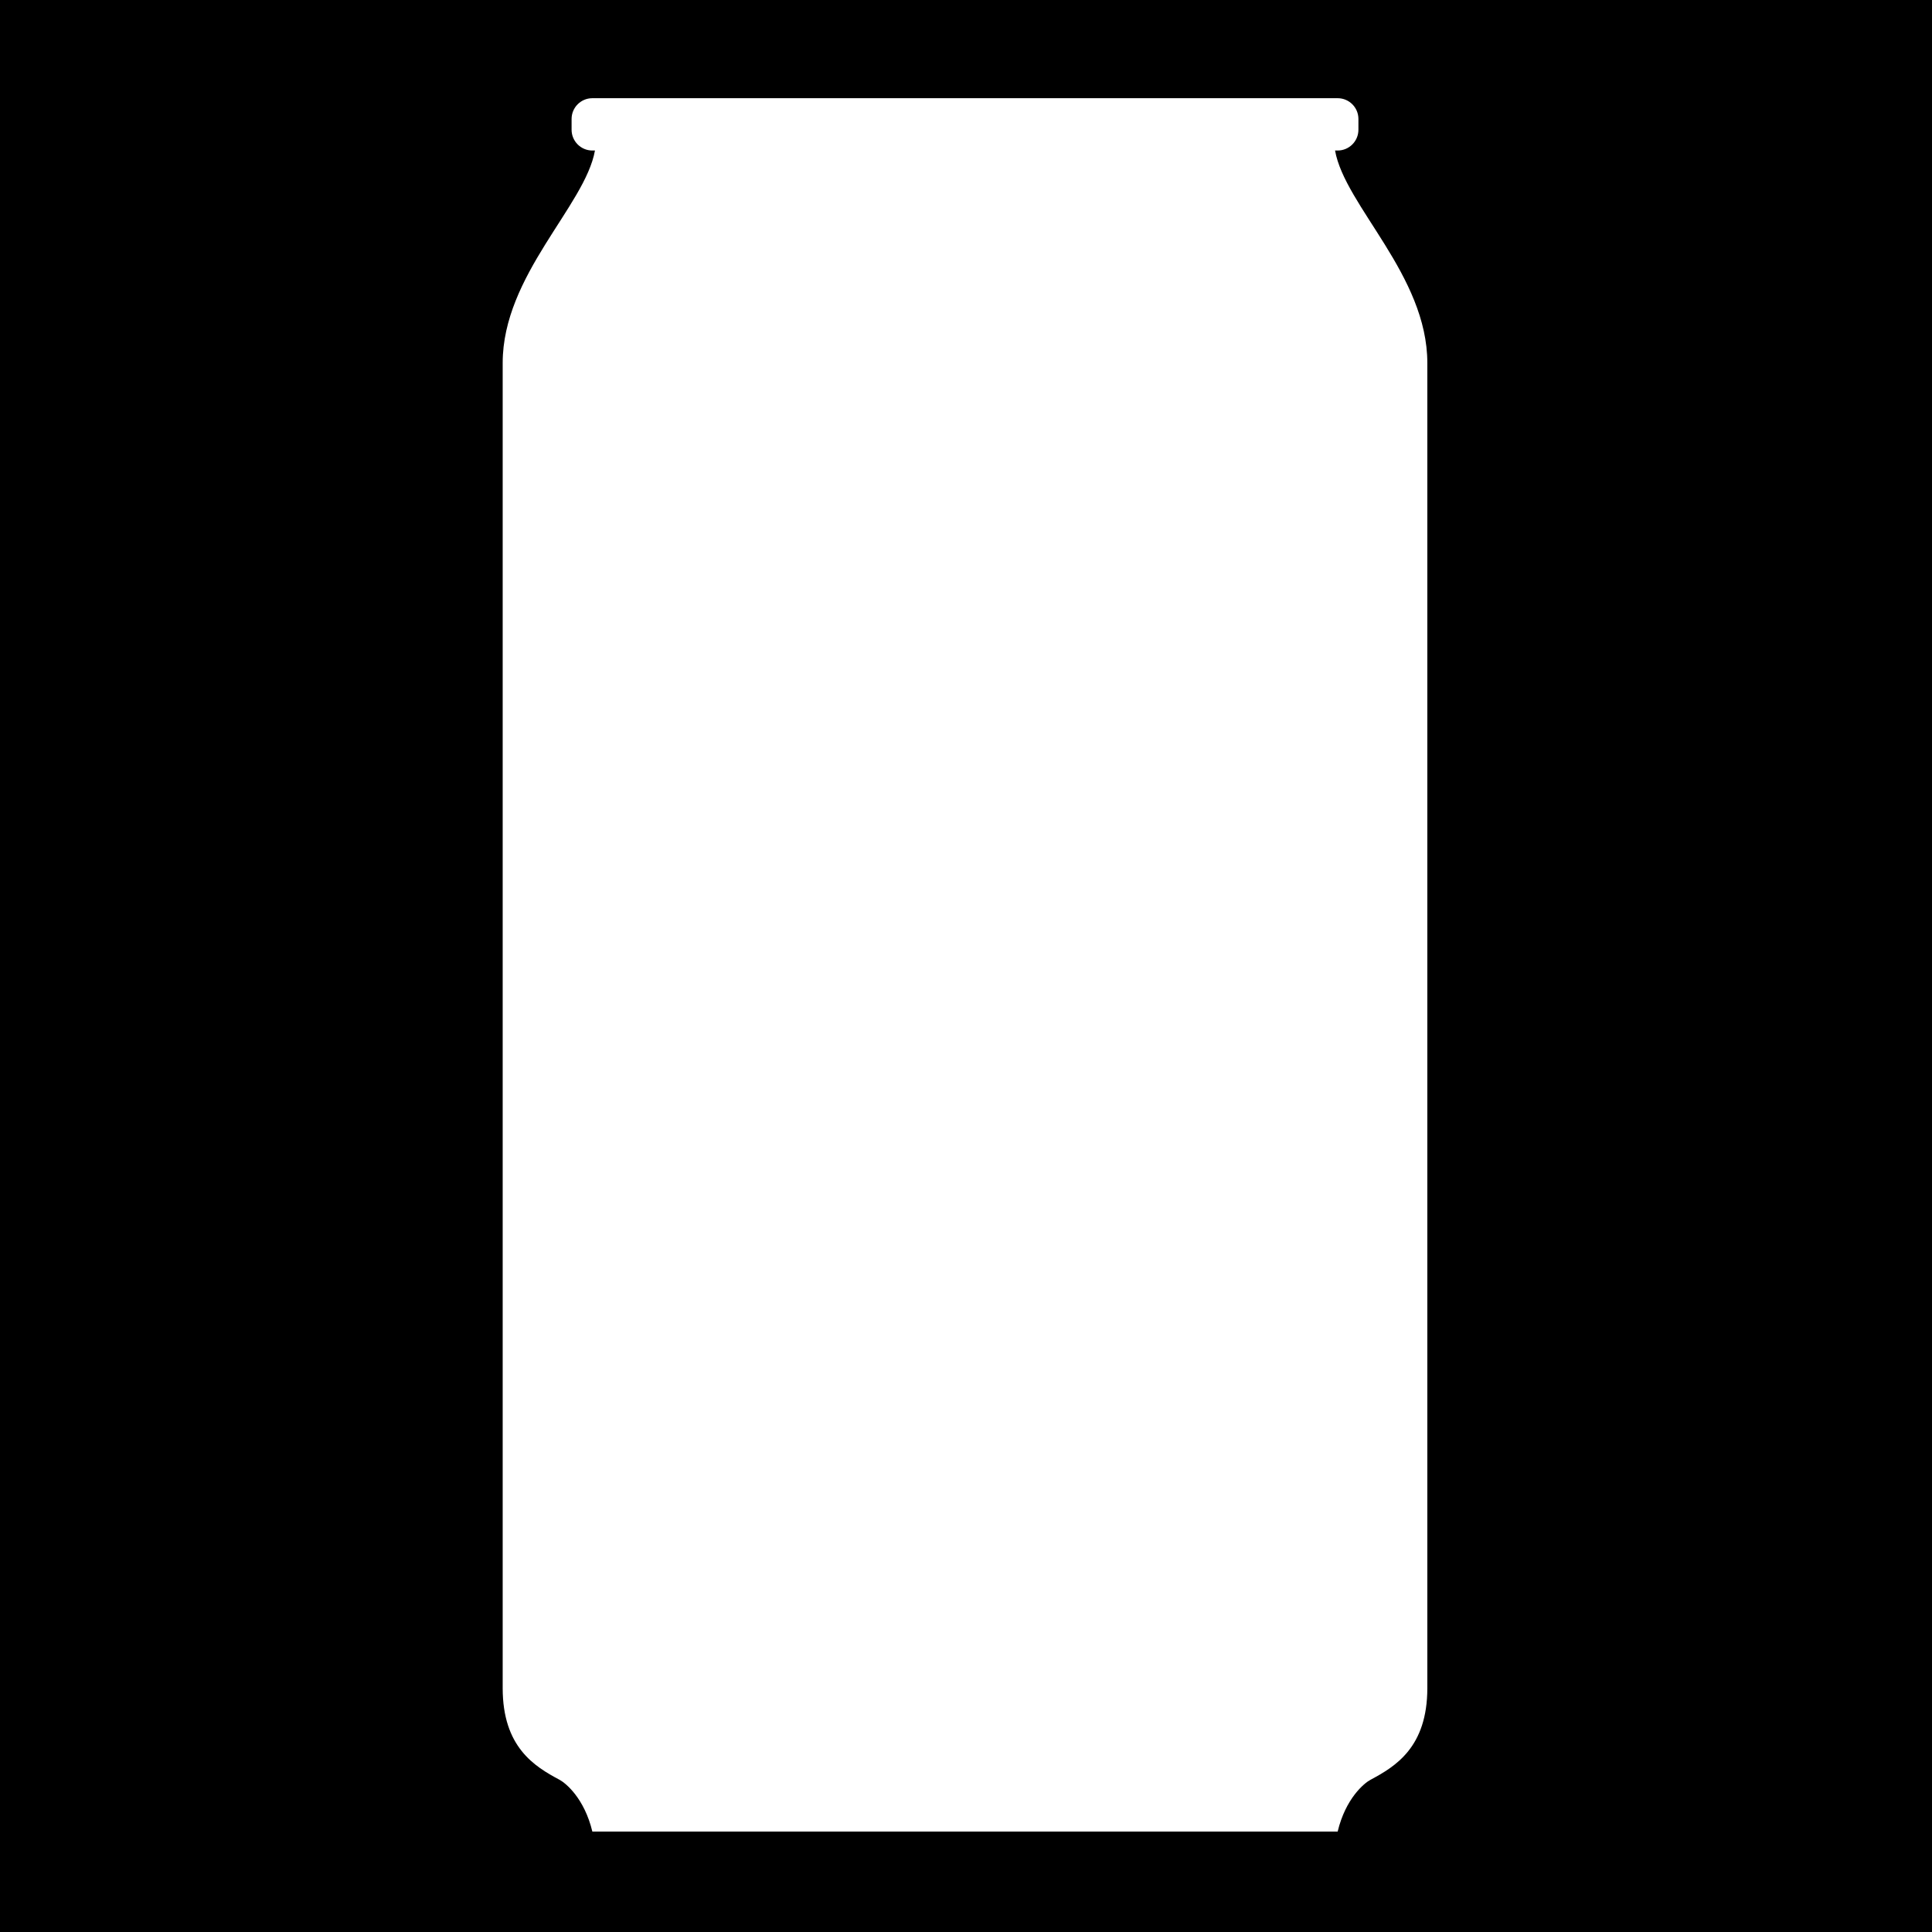 <svg width="512" height="512" xml:space="preserve" xmlns="http://www.w3.org/2000/svg"><defs><filter style="color-interpolation-filters:sRGB" id="a" x="-.072" y="-.039" width="1.145" height="1.077"><feFlood flood-opacity="1" flood-color="#3A3F5E" result="flood"/><feComposite in="flood" in2="SourceGraphic" operator="out" result="composite1"/><feGaussianBlur in="composite1" stdDeviation="15" result="blur"/><feOffset result="offset"/><feComposite in="offset" in2="SourceGraphic" operator="atop" result="composite2"/></filter></defs><path d="M0 0h512v512H0Z" fill="#b90202" style="fill:#0000;fill-opacity:1"/><g style="fill:#fff;fill-opacity:1;filter:url(#a)"><path d="M799.32 234.52h1.402c6.168 0 11.184-5.004 11.184-11.184v-5.809c0-6.18-5.004-11.184-11.184-11.184h-401.45c-6.168 0-11.184 5.004-11.184 11.184v5.809c0 6.168 5.004 11.184 11.184 11.184h1.403c-5.293 29.82-49.703 67.199-49.703 114.46v713.72c0 31.859 17.172 42.227 30.59 49.391 3.422 1.824 13.414 10.02 17.71 27.91h401.45c4.298-17.891 14.282-26.09 17.712-27.91 13.414-7.152 30.59-17.531 30.59-49.391V348.98c-.004-47.258-44.414-84.637-49.707-114.46z" style="fill:#fff;fill-opacity:1" transform="translate(-39.462 -75.496) scale(.492)"/></g></svg>